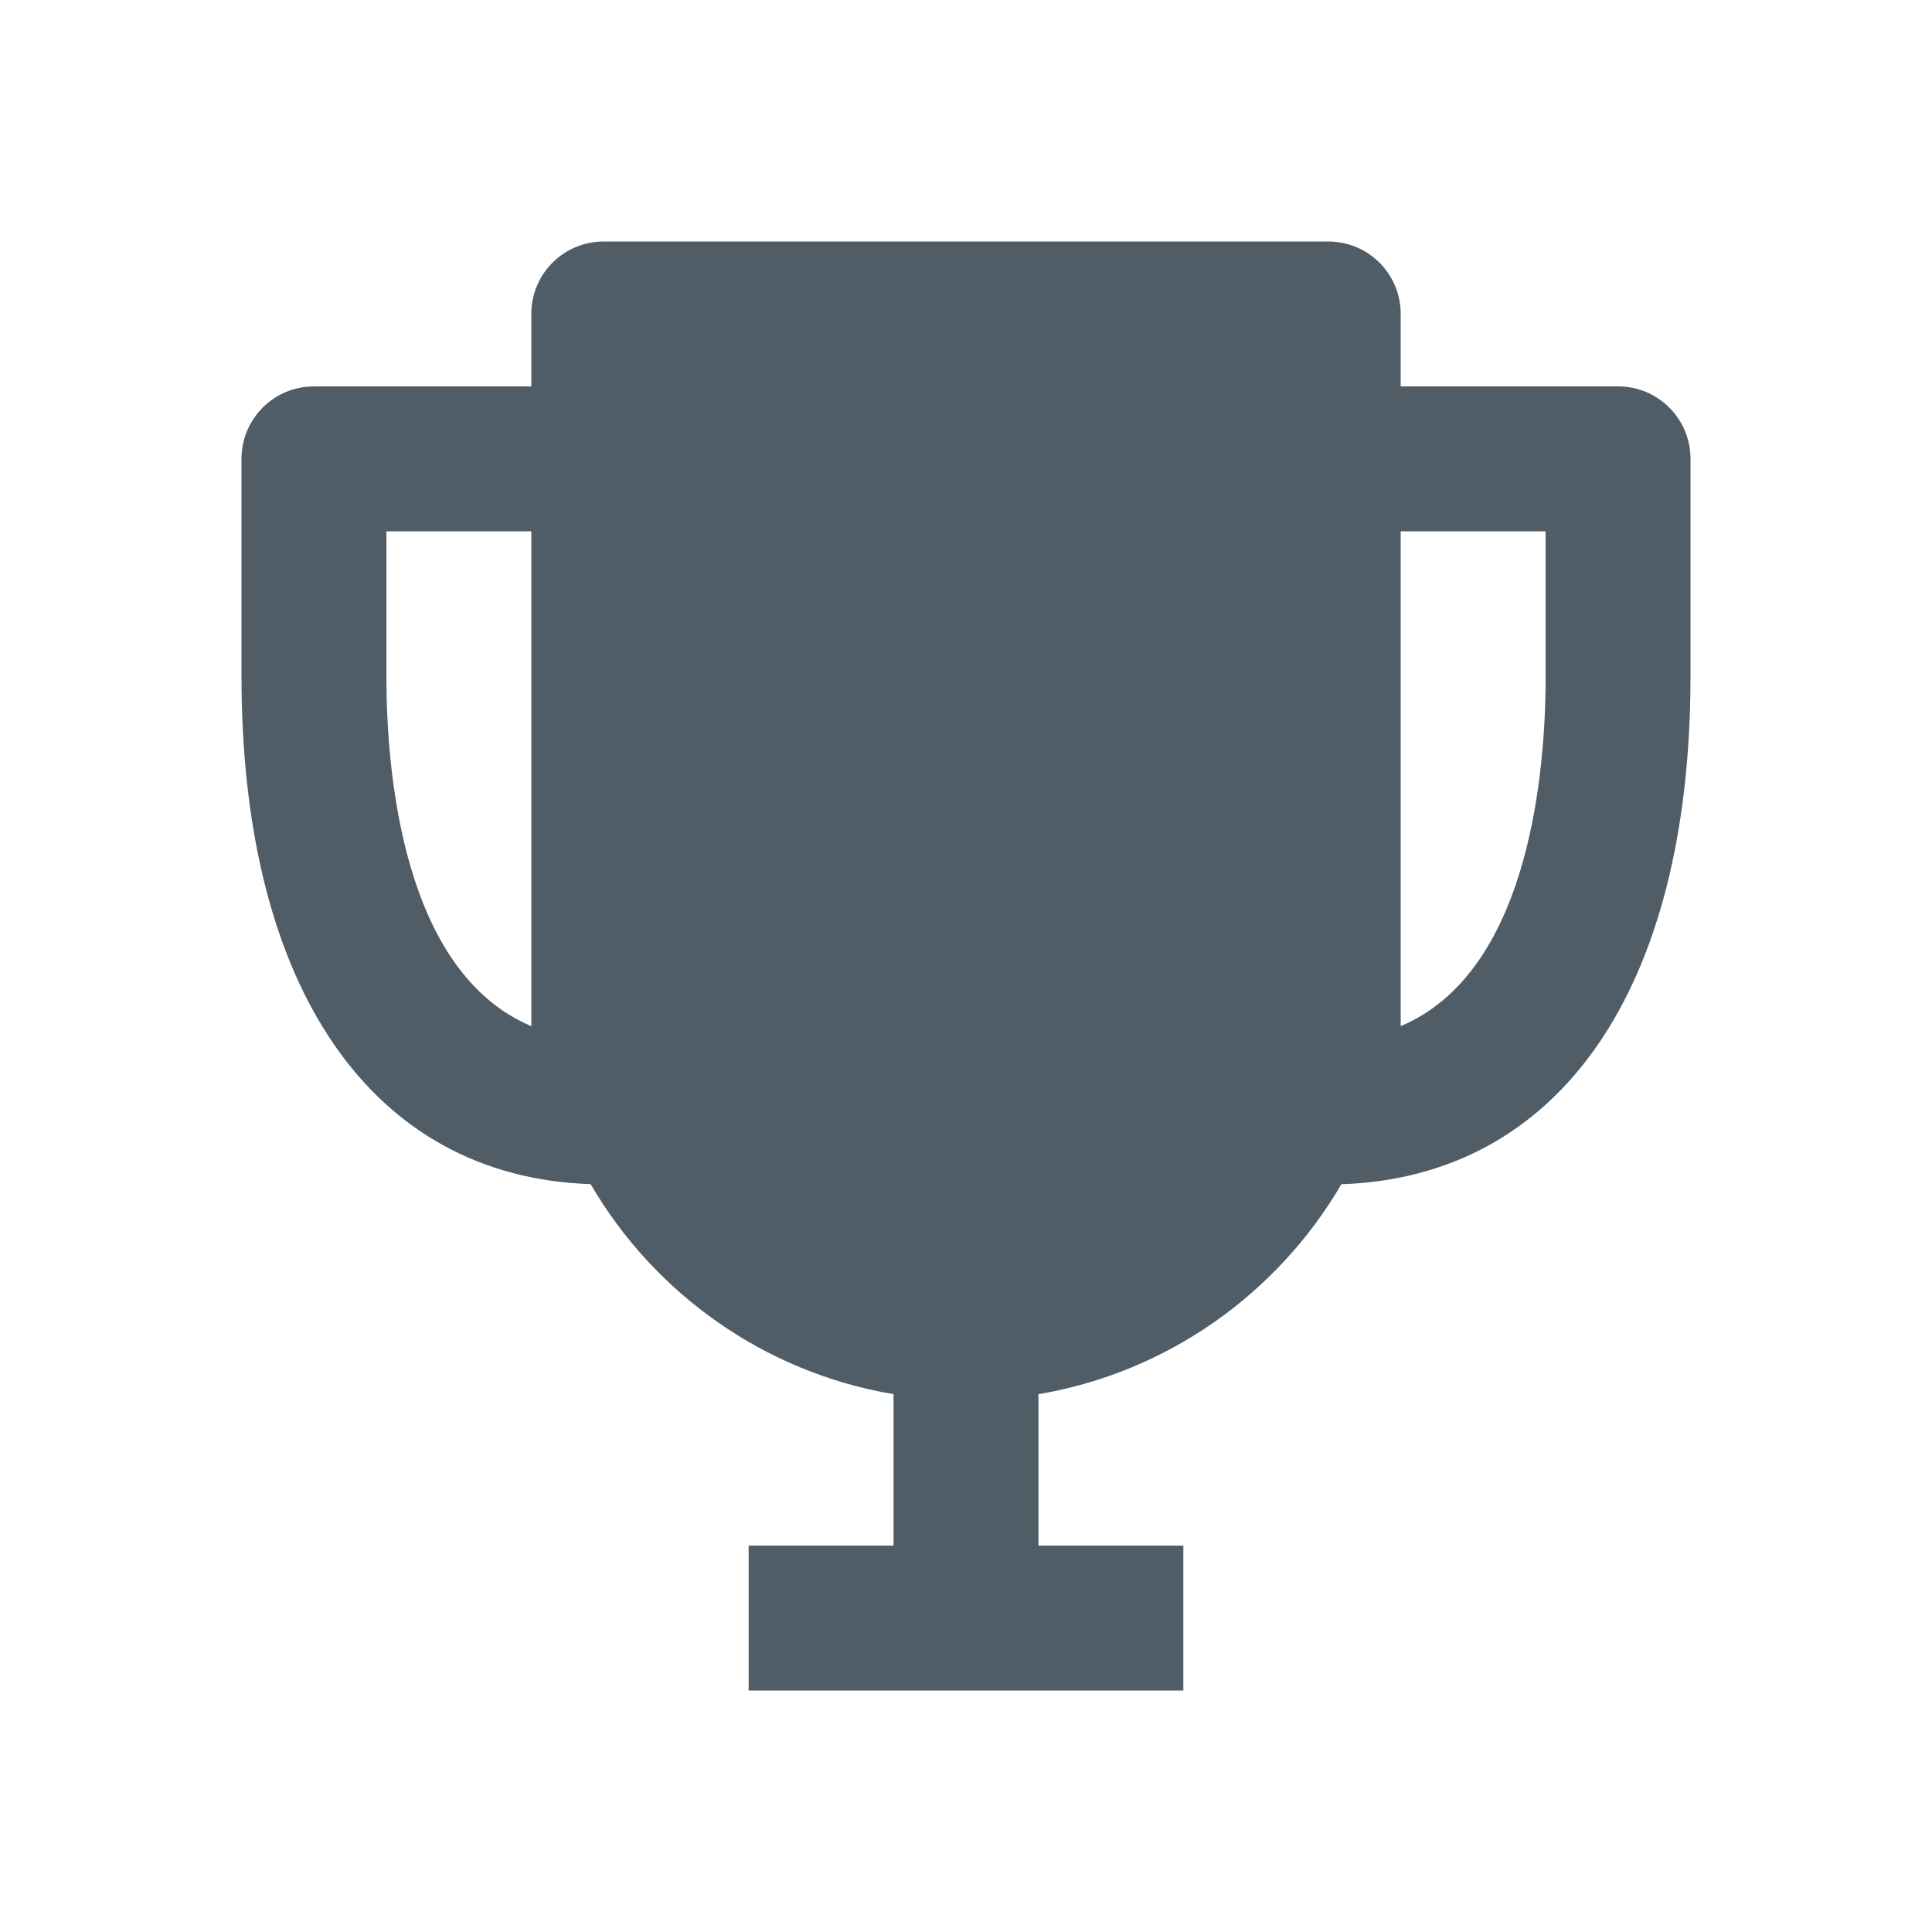 <svg xmlns="http://www.w3.org/2000/svg" width="24" height="24" viewBox="0 0 24 24">
    <path fill="#505D66" fill-rule="evenodd" d="M20.1 4.8h-2.7v-.9c0-.498-.402-.9-.9-.9h-9c-.498 0-.9.402-.9.9v.9H3.9c-.498 0-.9.402-.9.9v2.7c0 3.879 1.62 6.219 4.337 6.31.792 1.359 2.156 2.338 3.763 2.609V19.2H9.3V21h5.4v-1.8h-1.8v-1.881c1.606-.272 2.97-1.251 3.763-2.608C19.38 14.619 21 12.279 21 8.4V5.7c0-.498-.402-.9-.9-.9zM6.6 6.6v6.147C4.994 12.07 4.8 9.569 4.8 8.4V6.6h1.8zm12.6 0v1.94c-.017 1.219-.256 3.556-1.8 4.207V6.6h1.8z"/>
</svg>
